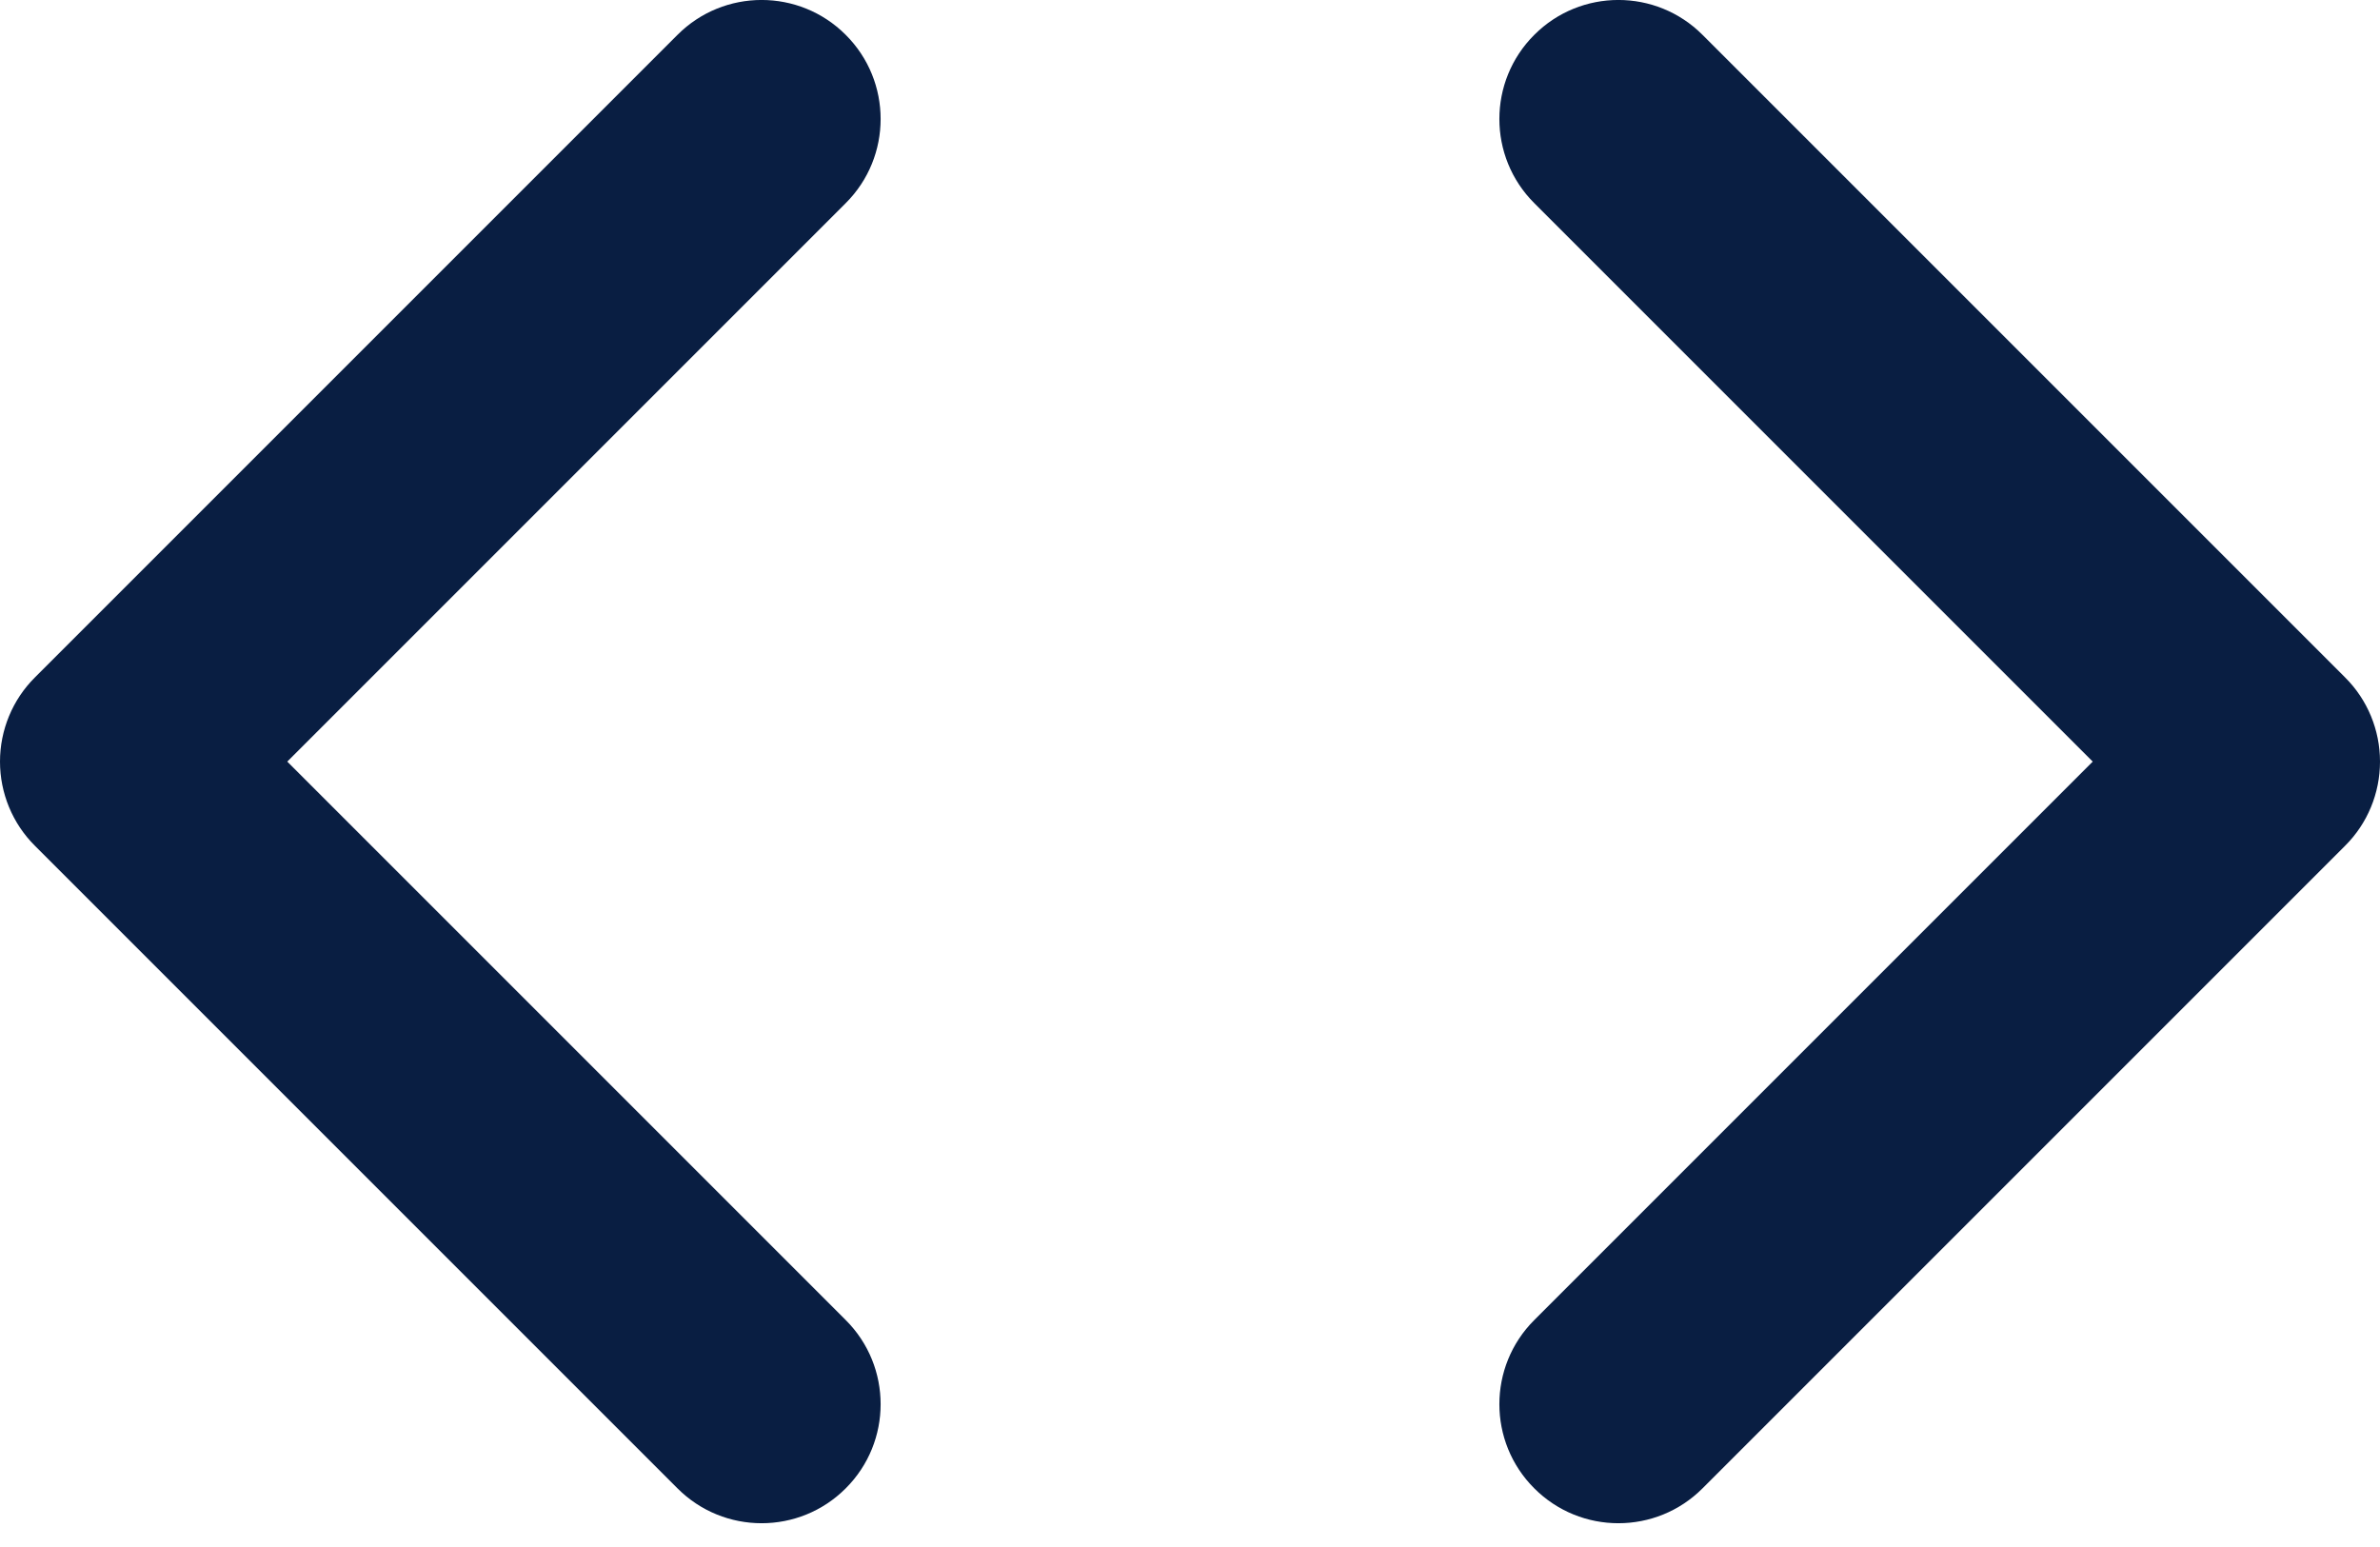 <svg width="20" height="13" viewBox="0 0 20 13" fill="none" xmlns="http://www.w3.org/2000/svg">
<path d="M12.893 11.093C12.502 11.483 12.502 12.117 12.893 12.507C13.283 12.898 13.917 12.898 14.307 12.507L12.893 11.093ZM19 6.4L19.707 7.107C19.895 6.92 20 6.665 20 6.4C20 6.135 19.895 5.88 19.707 5.693L19 6.4ZM14.307 0.293C13.917 -0.098 13.283 -0.098 12.893 0.293C12.502 0.683 12.502 1.317 12.893 1.707L14.307 0.293ZM7.107 1.707C7.498 1.317 7.498 0.683 7.107 0.293C6.717 -0.098 6.083 -0.098 5.693 0.293L7.107 1.707ZM1 6.4L0.293 5.693C0.105 5.88 0 6.135 0 6.4C0 6.665 0.105 6.92 0.293 7.107L1 6.4ZM5.693 12.507C6.083 12.898 6.717 12.898 7.107 12.507C7.498 12.117 7.498 11.483 7.107 11.093L5.693 12.507ZM14.307 12.507L19.707 7.107L18.293 5.693L12.893 11.093L14.307 12.507ZM19.707 5.693L14.307 0.293L12.893 1.707L18.293 7.107L19.707 5.693ZM5.693 0.293L0.293 5.693L1.707 7.107L7.107 1.707L5.693 0.293ZM0.293 7.107L5.693 12.507L7.107 11.093L1.707 5.693L0.293 7.107Z" fill="#091E42"/>
</svg>
